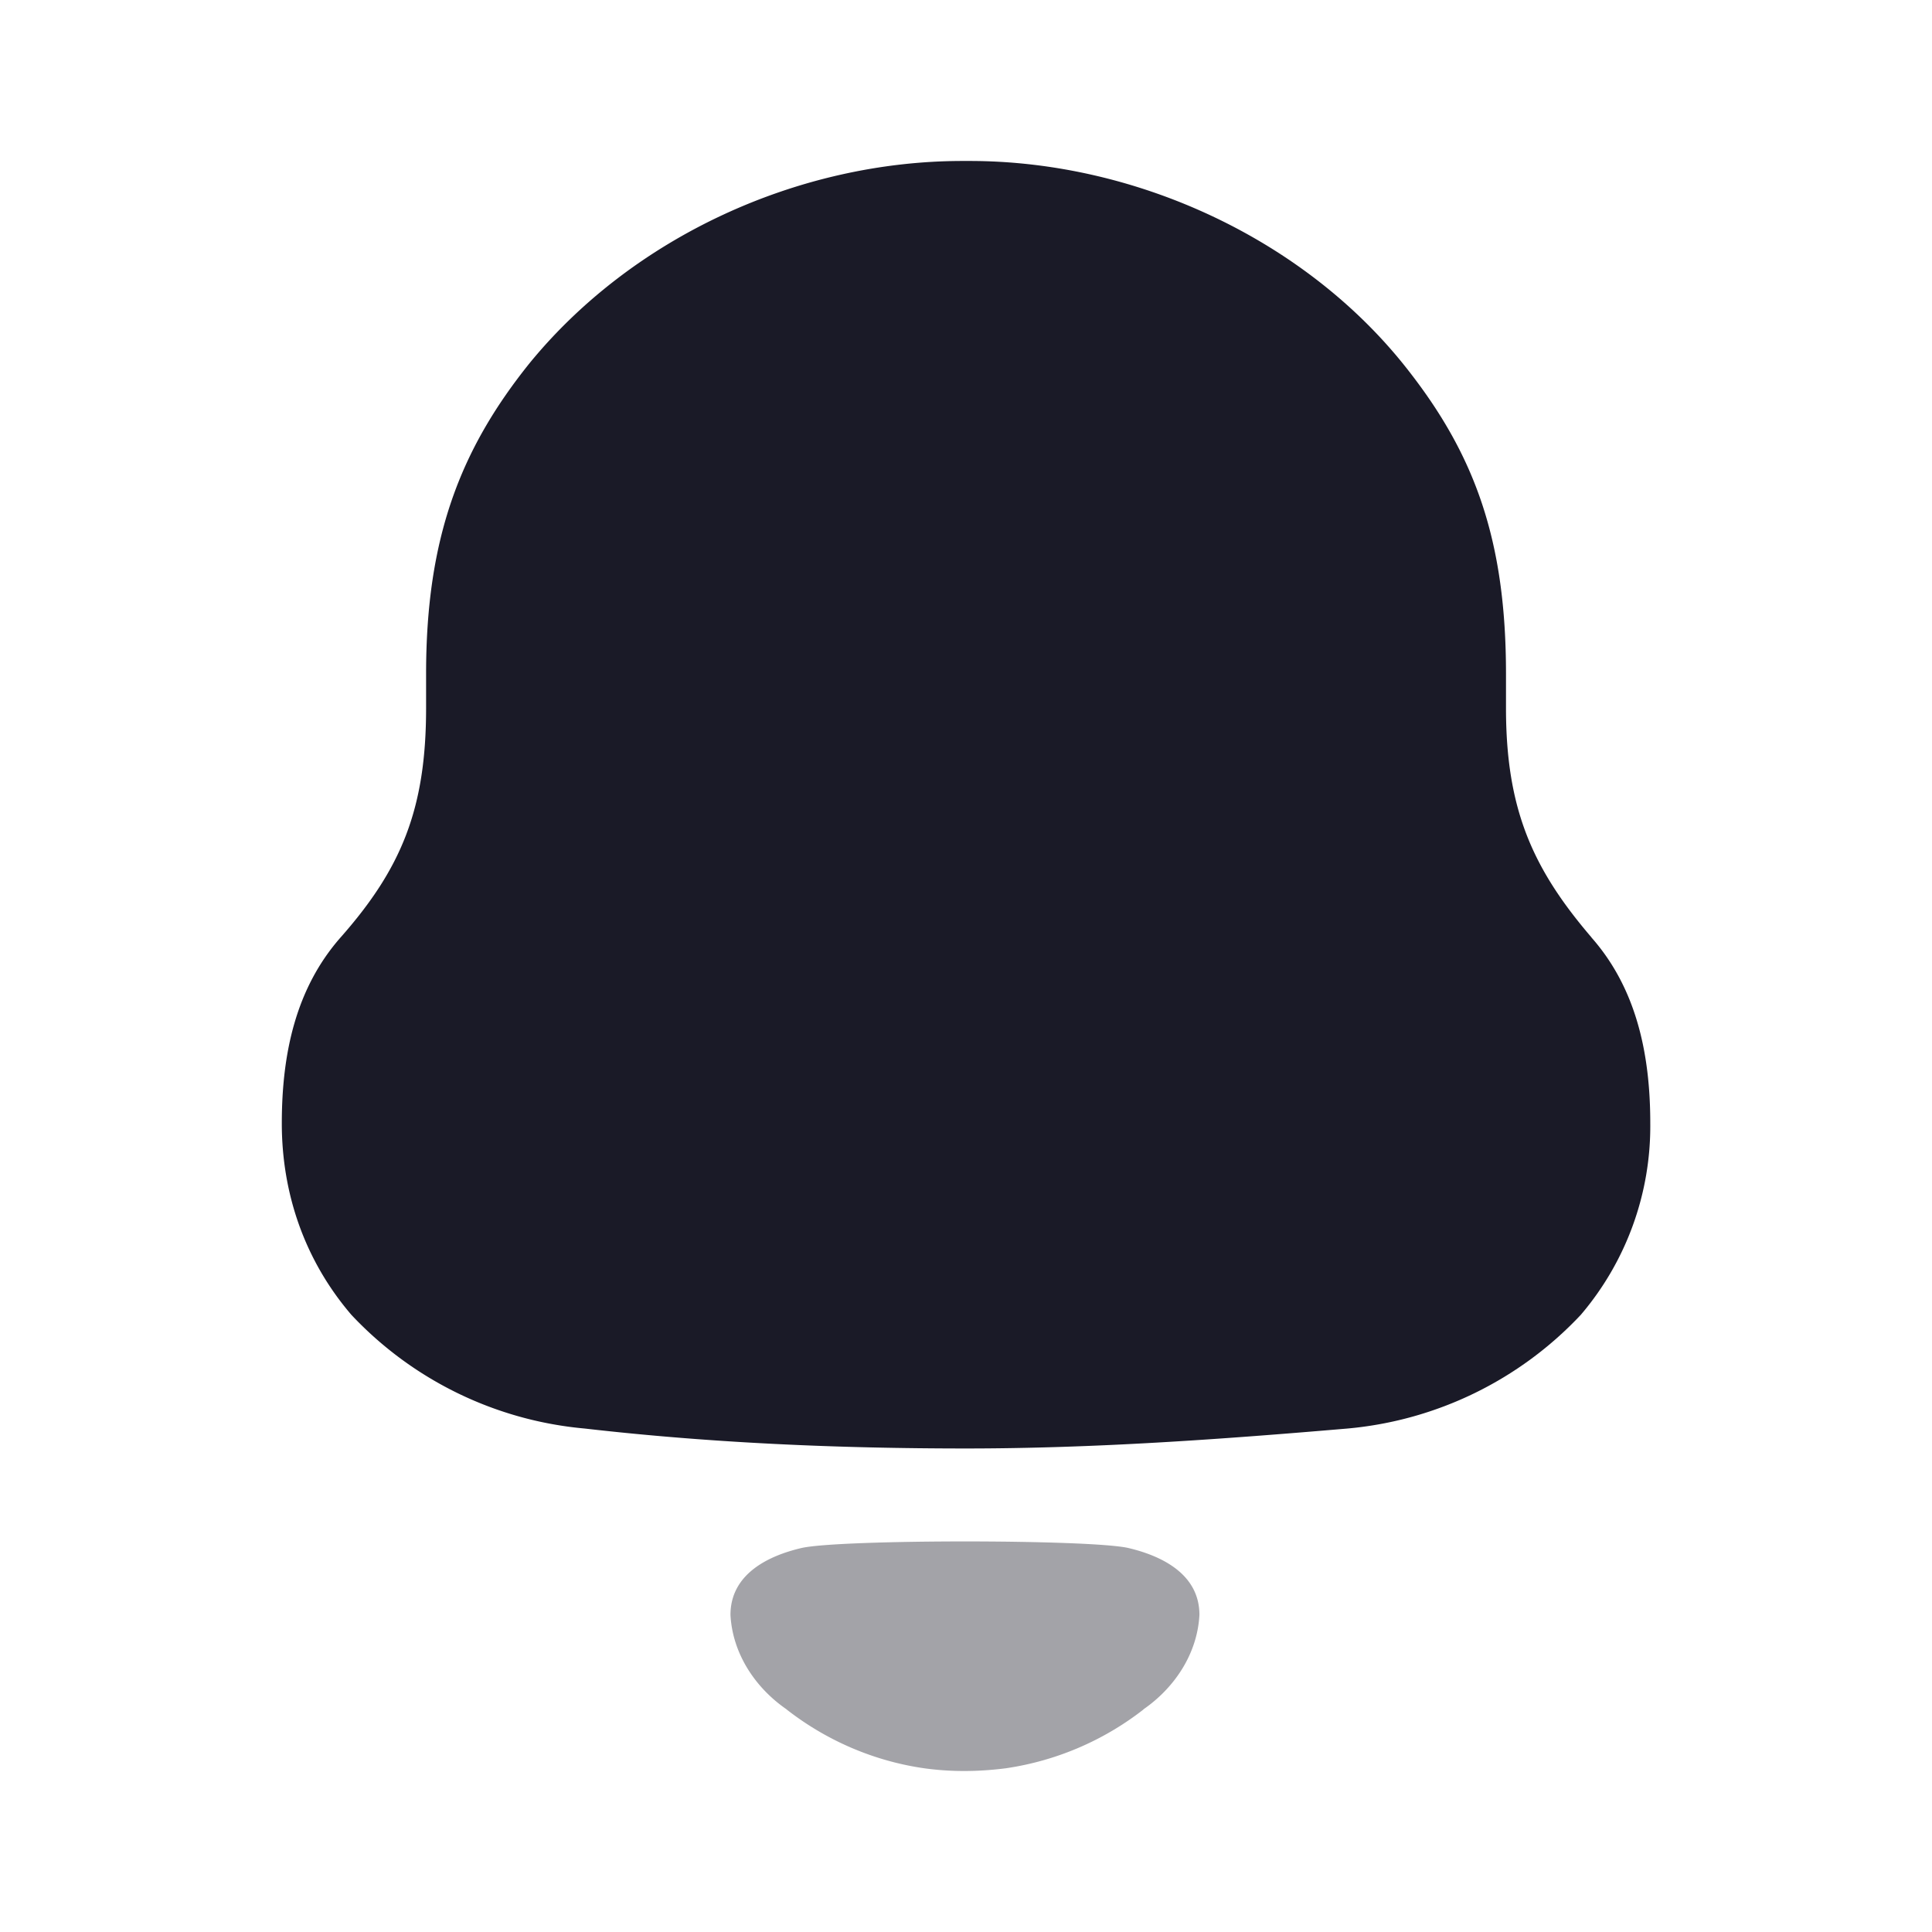 <svg width="22" height="22" viewBox="0 0 22 22" fill="none" xmlns="http://www.w3.org/2000/svg">
    <path d="M18.123 10.675c-.67-.782-.974-1.46-.974-2.611v-.392c0-1.5-.346-2.467-1.096-3.433-1.157-1.501-3.105-2.406-5.012-2.406h-.08c-1.868 0-3.754.863-4.931 2.303-.792.986-1.178 1.995-1.178 3.536v.392c0 1.151-.284 1.829-.973 2.61-.508.577-.67 1.317-.67 2.118 0 .803.263 1.563.792 2.18a4.155 4.155 0 0 0 2.658 1.295c1.44.165 2.88.227 4.342.227 1.46 0 2.9-.104 4.342-.227a4.154 4.154 0 0 0 2.658-1.295 3.312 3.312 0 0 0 .791-2.18c0-.8-.162-1.541-.67-2.117" fill="#1A1A27"/>
    <path opacity=".4" d="M12.843 17.626c-.459-.098-3.251-.098-3.71 0-.391.09-.815.301-.815.763.023.44.281.829.638 1.075v.001c.461.36 1.003.59 1.57.671.303.042.611.04.925 0a3.332 3.332 0 0 0 1.57-.67v-.002c.356-.246.614-.635.637-1.075 0-.462-.424-.672-.815-.763" fill="#1A1A27"/>
</svg>
